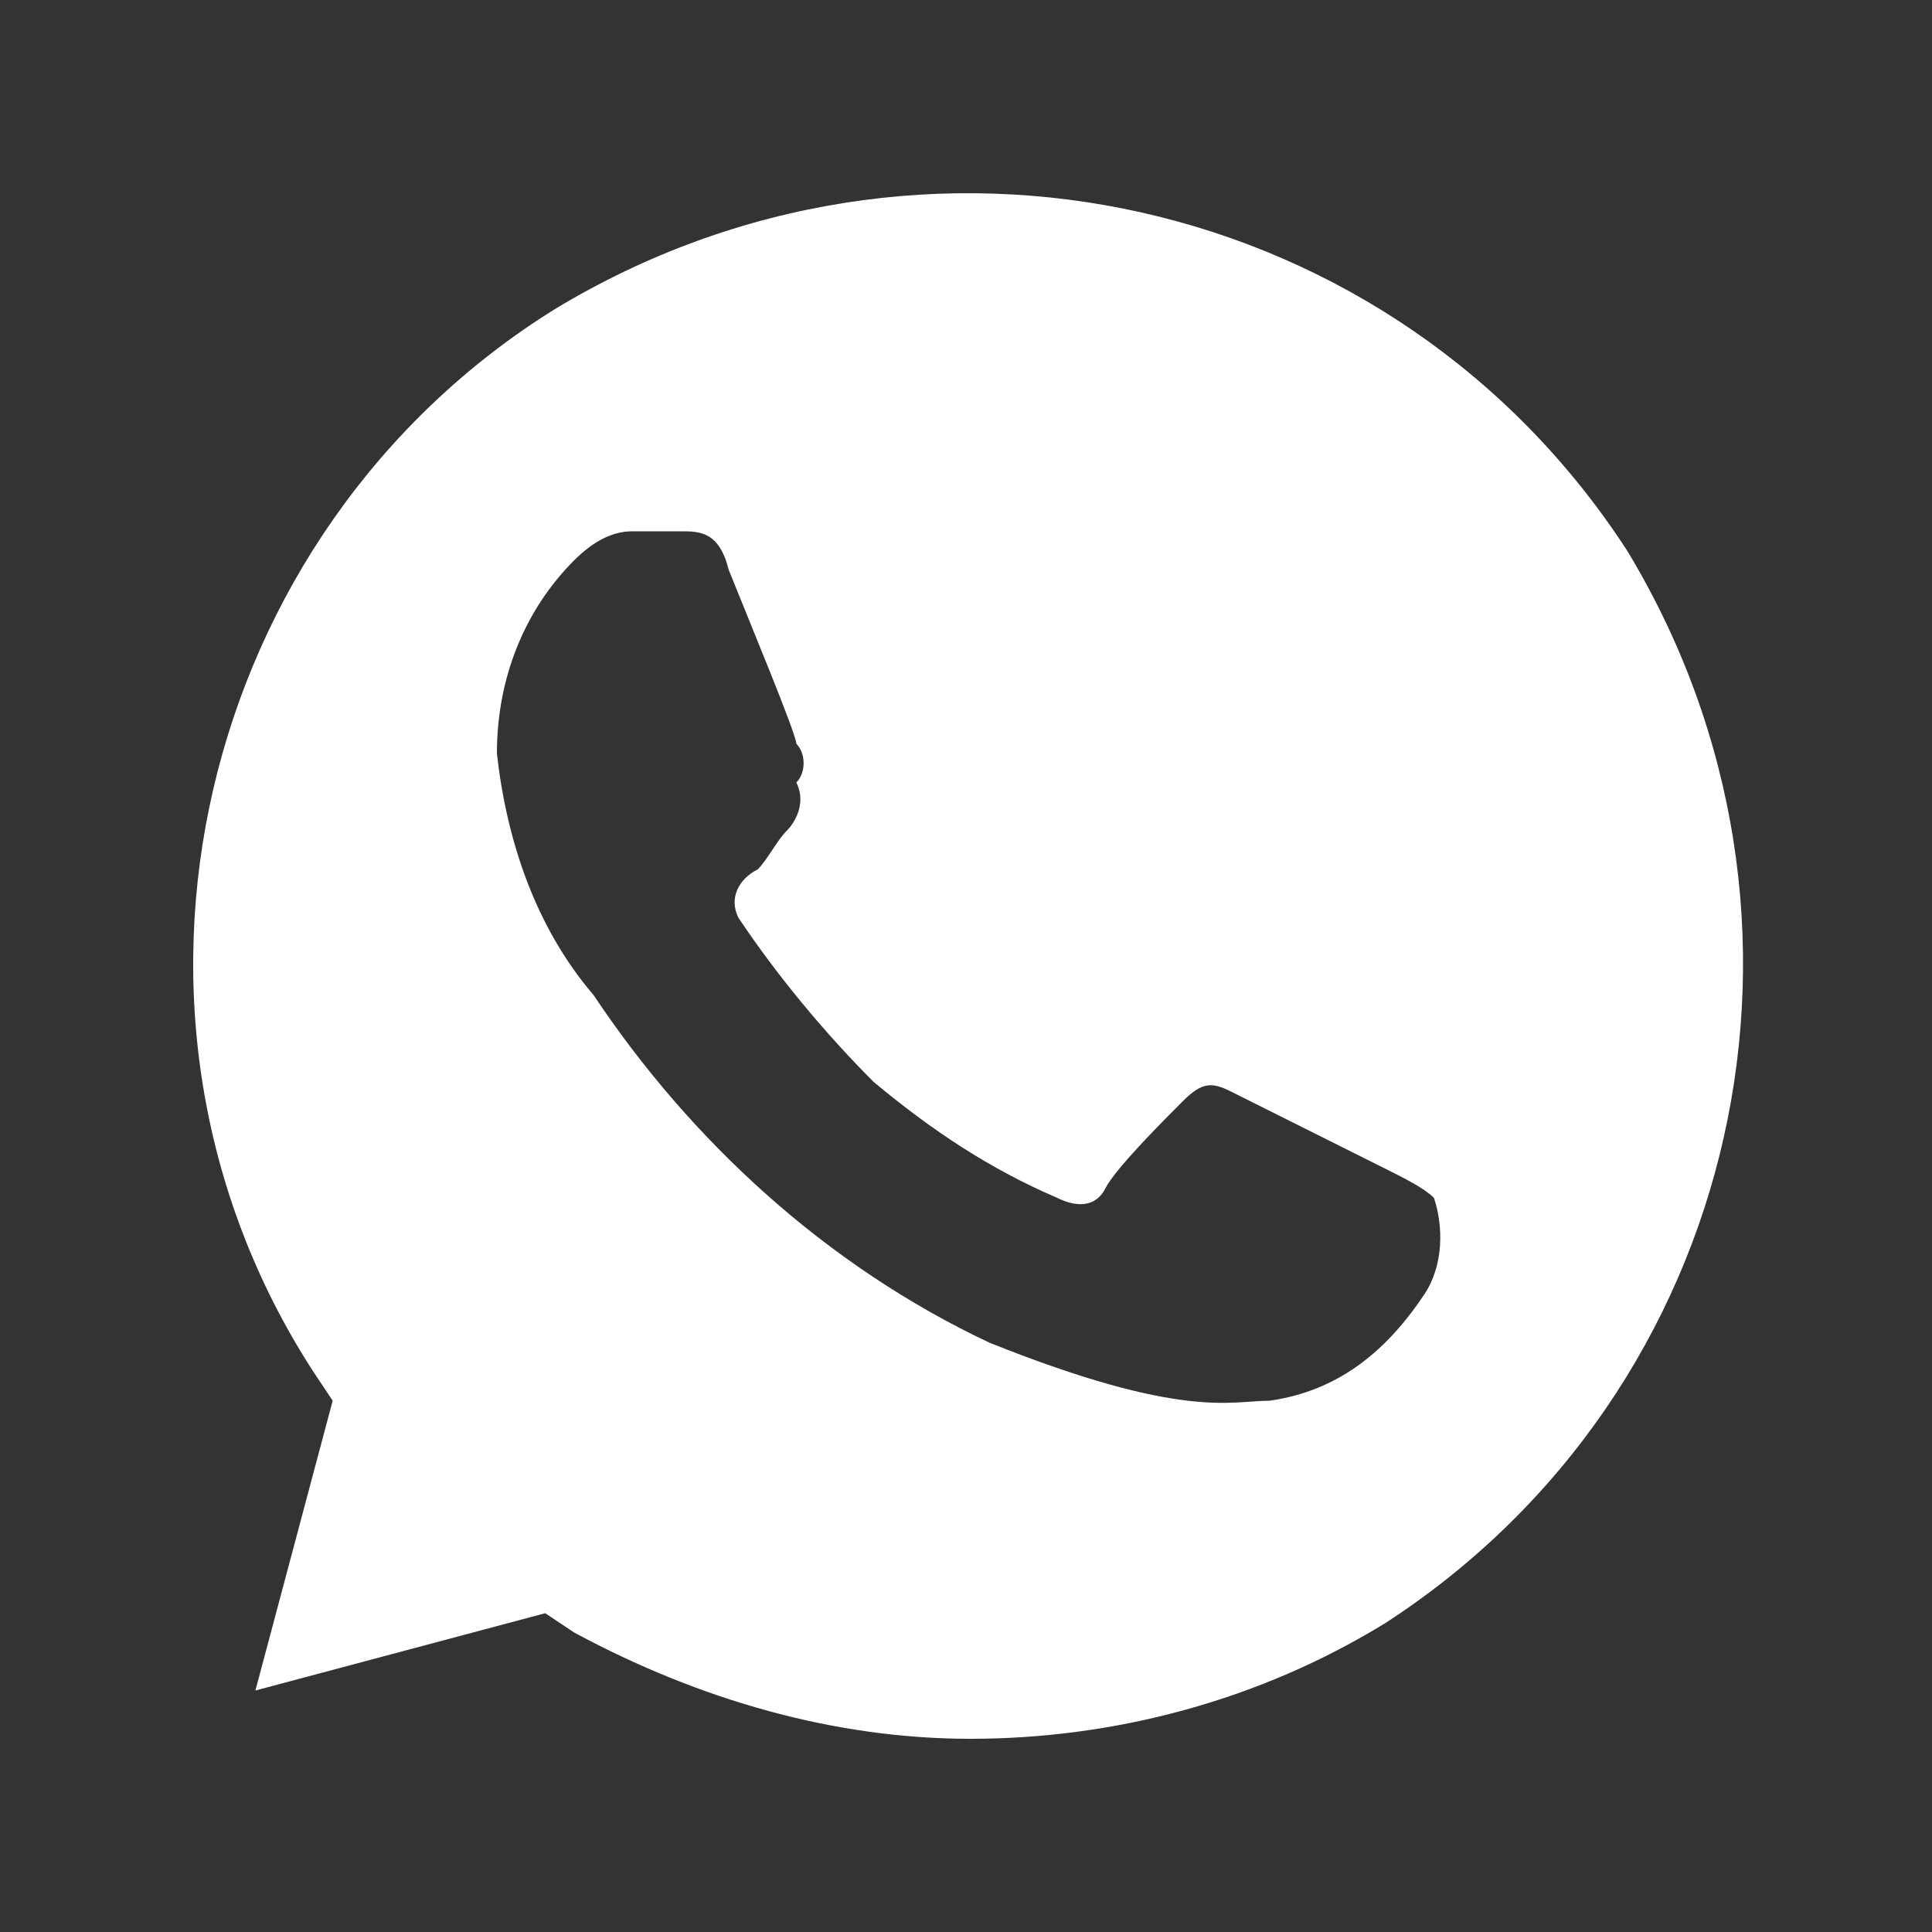 <svg width="30" height="30" viewBox="0 0 30 30" fill="none" xmlns="http://www.w3.org/2000/svg">
<rect x="0" y="0" width="30" height="30" fill="#333333" stroke="none"/>
<path d="M25.266 8.55C21.666 3 14.316 1.35 8.616 4.8C3.066 8.25 1.266 15.75 4.866 21.3L5.166 21.75L3.966 26.25L8.466 25.05L8.916 25.35C10.866 26.4 12.966 27 15.066 27C17.316 27 19.566 26.4 21.516 25.2C27.066 21.6 28.716 14.25 25.266 8.55ZM22.116 20.1C21.516 21 20.766 21.6 19.716 21.75C19.116 21.75 18.366 22.05 15.366 20.85C12.816 19.65 10.716 17.7 9.216 15.45C8.316 14.4 7.866 13.05 7.716 11.7C7.716 10.5 8.166 9.45 8.916 8.7C9.216 8.4 9.516 8.25 9.816 8.25H10.566C10.866 8.25 11.166 8.25 11.316 8.85C11.616 9.6 12.366 11.4 12.366 11.55C12.516 11.7 12.516 12 12.366 12.15C12.516 12.45 12.366 12.75 12.216 12.9C12.066 13.05 11.916 13.35 11.766 13.5C11.466 13.65 11.316 13.95 11.466 14.25C12.066 15.15 12.816 16.05 13.566 16.8C14.466 17.55 15.366 18.15 16.416 18.6C16.716 18.75 17.016 18.75 17.166 18.45C17.316 18.15 18.066 17.4 18.366 17.1C18.666 16.8 18.816 16.8 19.116 16.95L21.516 18.15C21.816 18.3 22.116 18.45 22.266 18.6C22.416 19.05 22.416 19.65 22.116 20.1Z" fill="white"/>
</svg>
